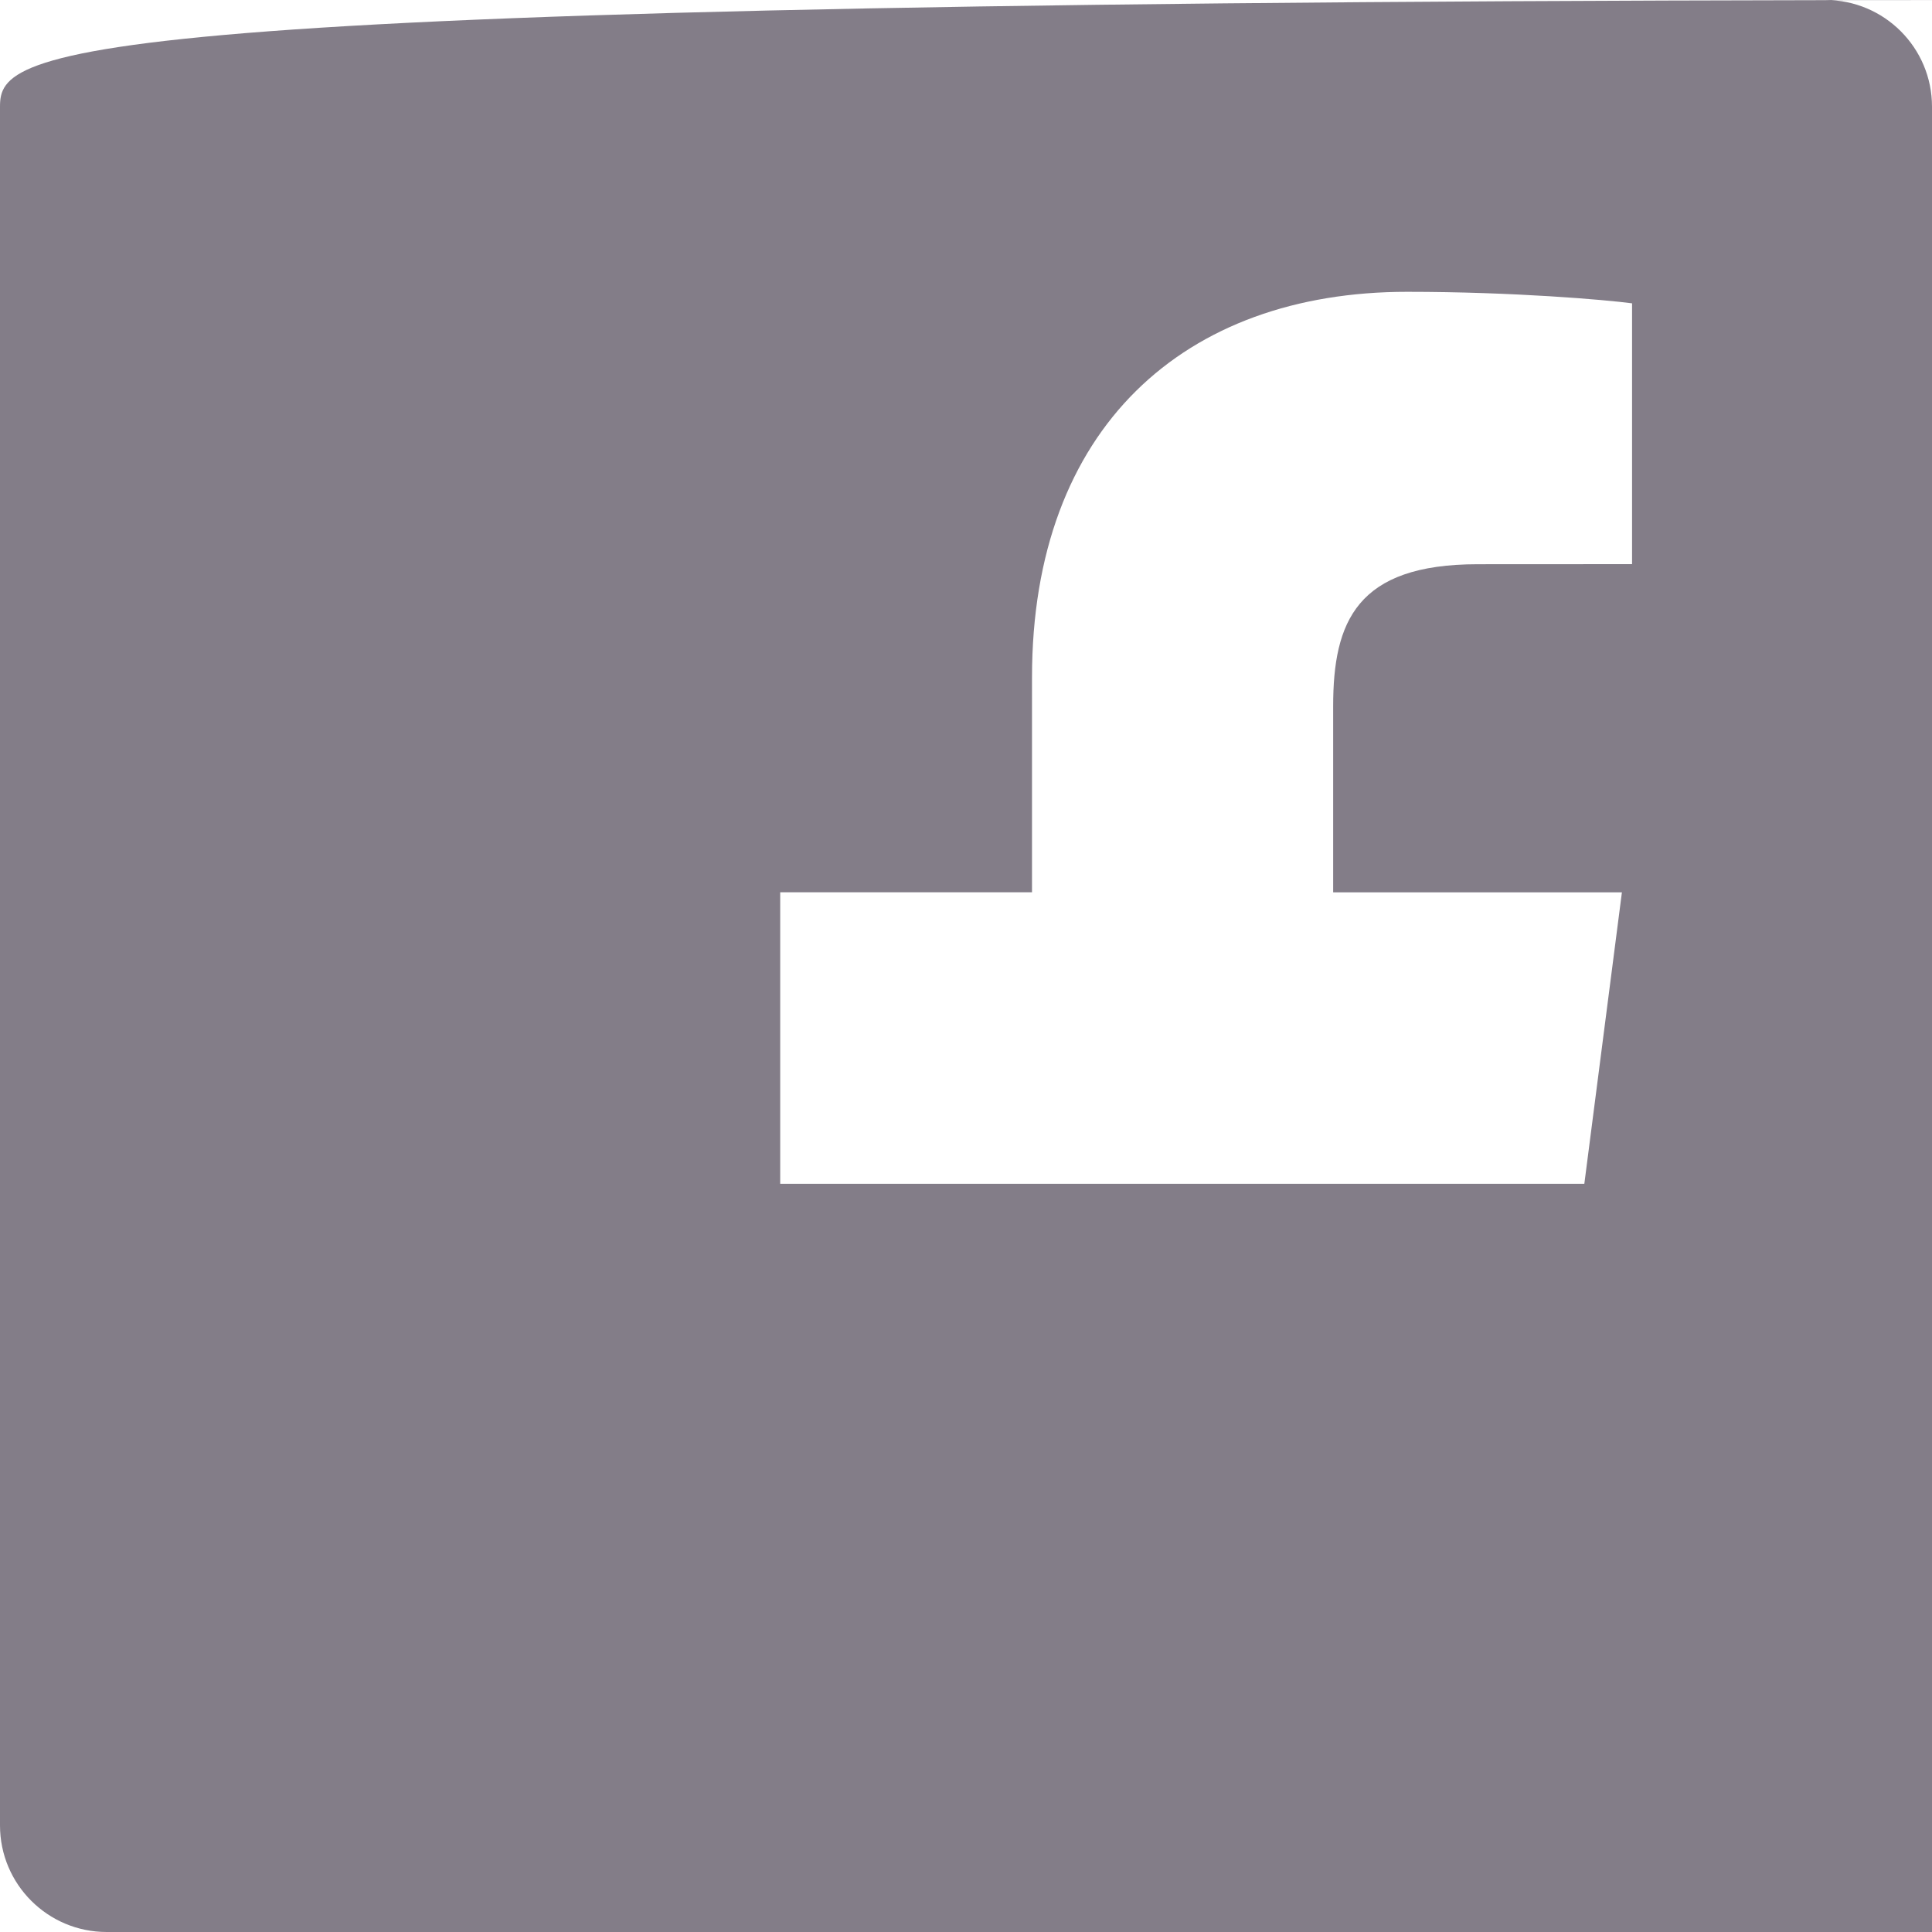 <svg xmlns="http://www.w3.org/2000/svg" width="24" height="24"><path fill="#837D88" d="M22.675 0h2.325C.593 0 0 .593 0 1.325v21.351C0 23.407.593 24 1.325 24h22.82v-9.294H9.692v-3.622h3.128V8.413c0-3.1 1.893-4.788 4.659-4.788 1.325 0 2.463.099 2.795.143v3.24l-1.918.001c-1.504 0-1.795.715-1.795 1.763v2.313h3.587l-.467 3.622h-3.12V24h6.116c.73 0 1.323-.593 1.323-1.325V1.325C24 .593 23.407 0 22.675 0z"/></svg>